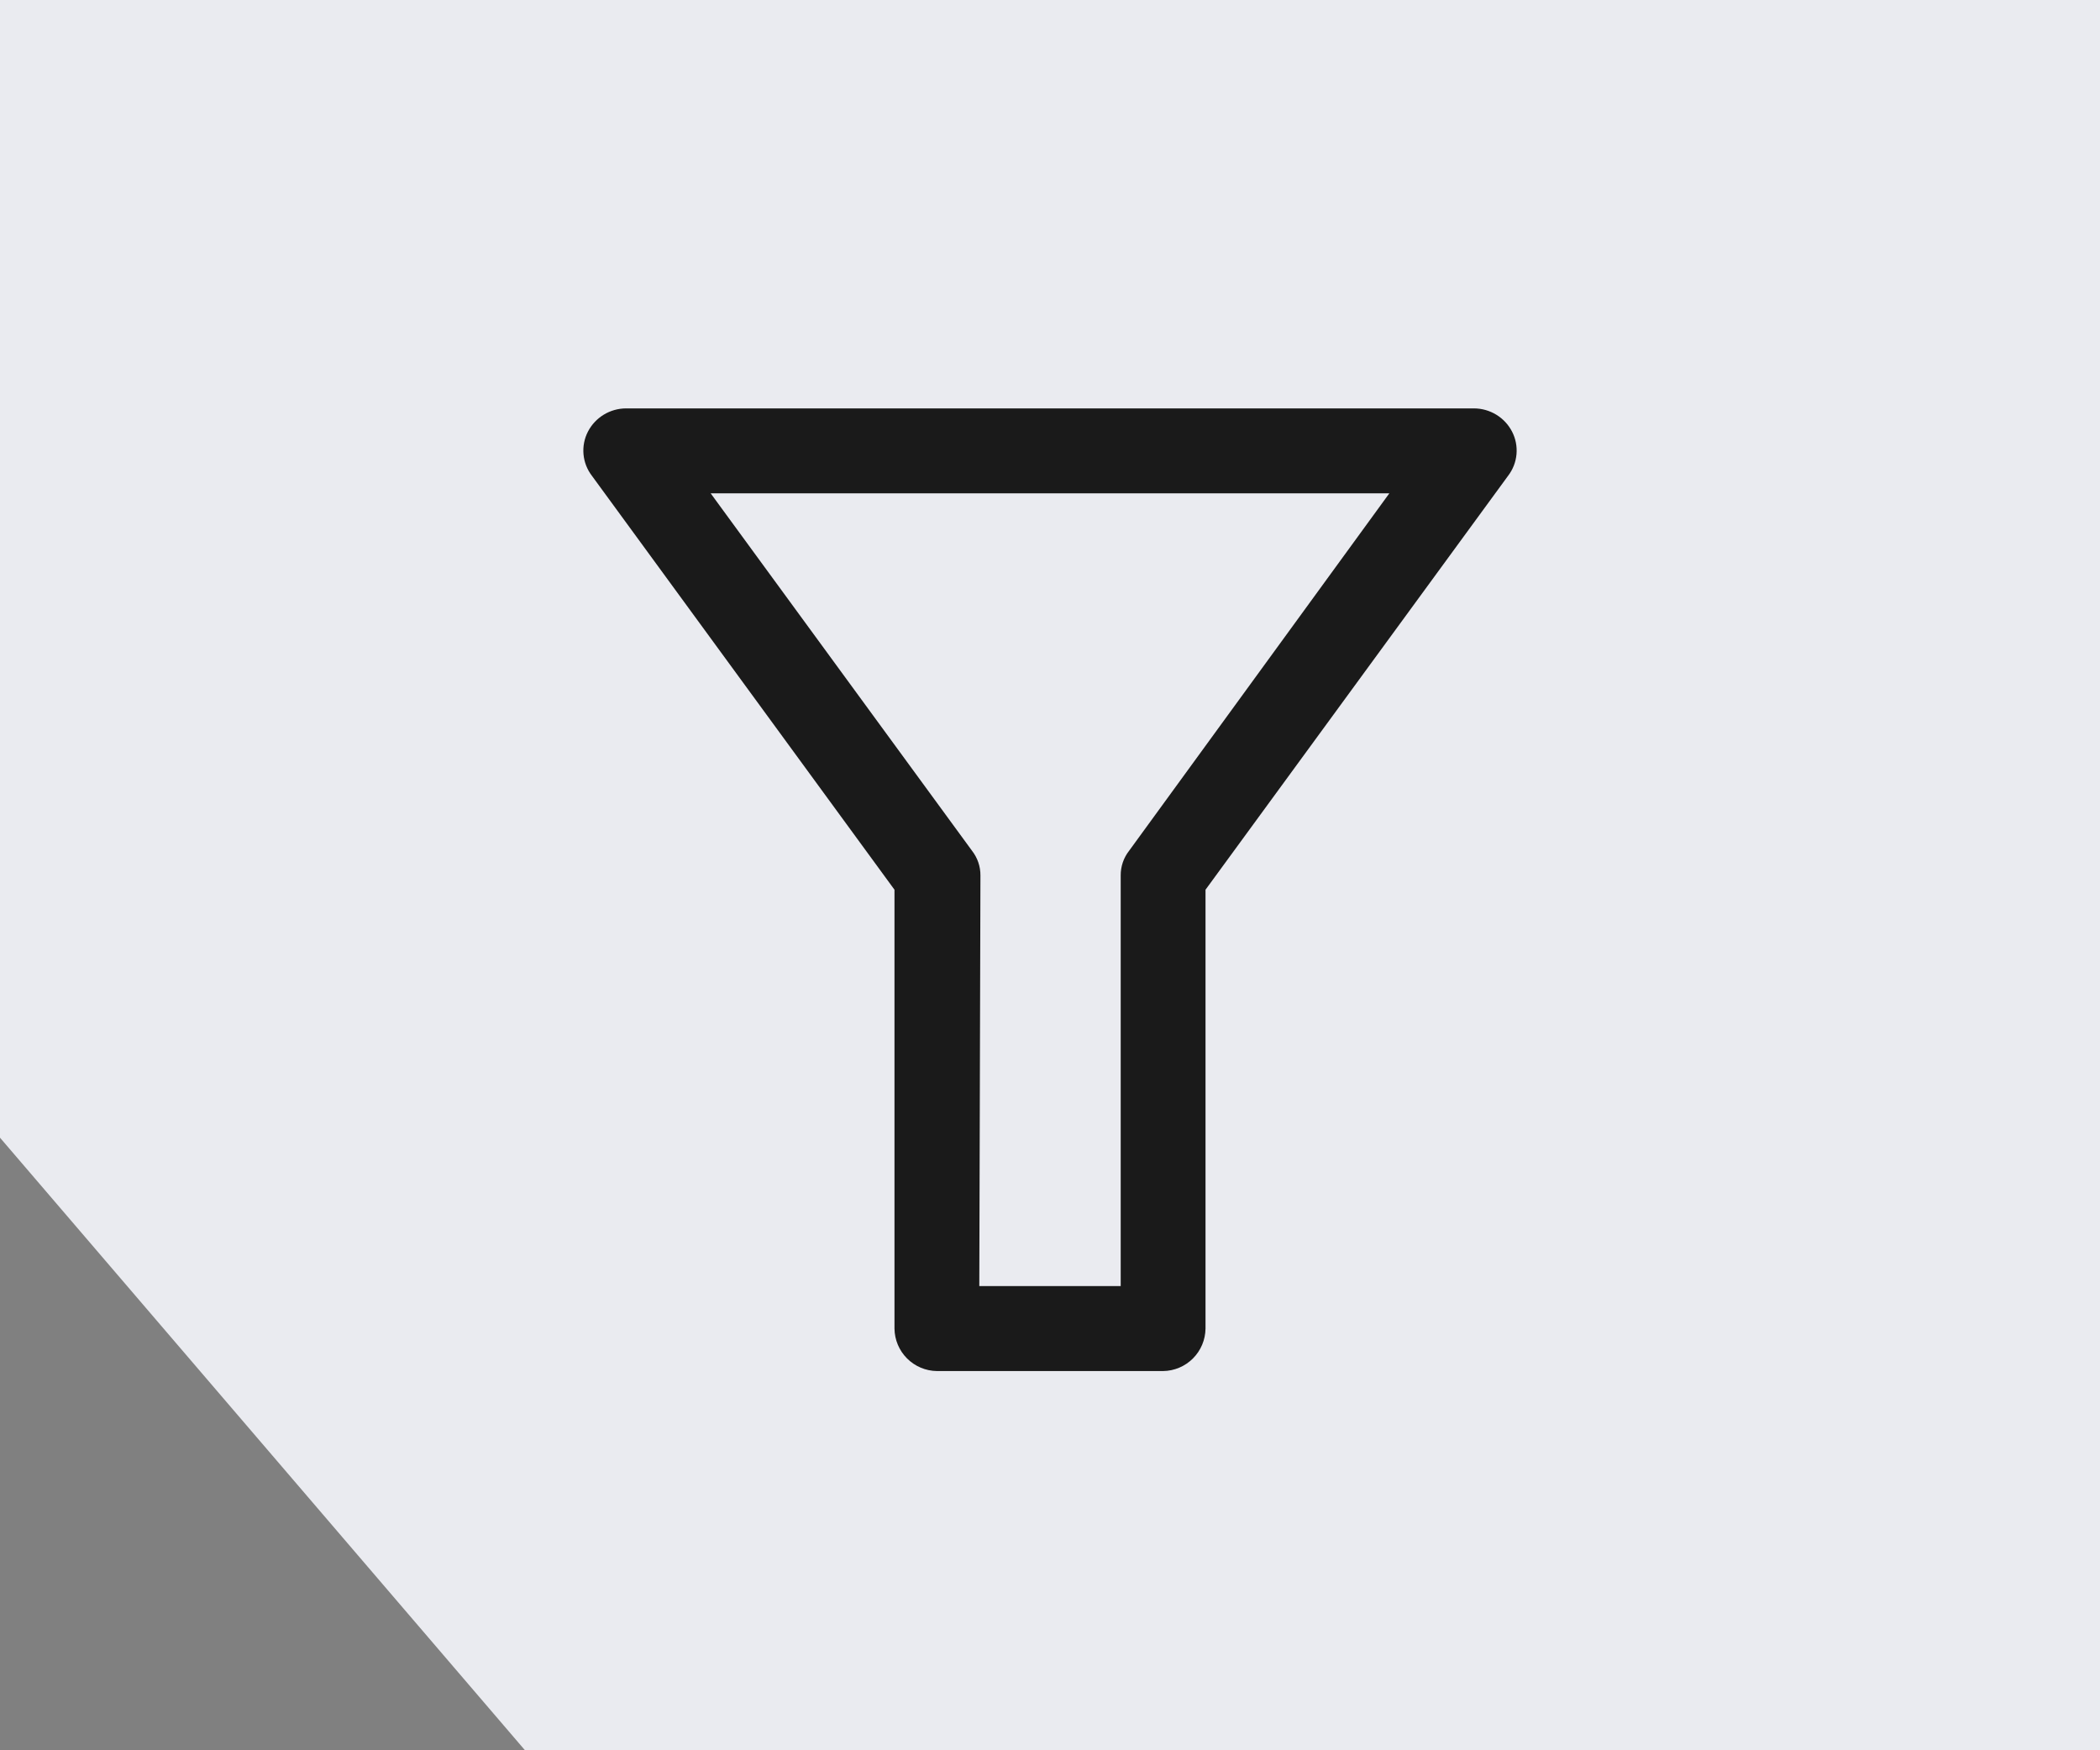 <svg width="72" height="60" viewBox="0 0 72 60" fill="none" xmlns="http://www.w3.org/2000/svg">
<rect x="0" y="0" width="72" height="60" fill="#808080" stroke="none"/>
<path d="M72 7.21266e-07L0 0V39L18 60H72V7.21266e-07Z" fill="#EAEBF0"/>
<path d="M39.878 47H32.122C31.738 46.995 31.371 46.84 31.099 46.568C30.827 46.296 30.673 45.929 30.668 45.544V30.5L20.294 16.31C20.13 16.097 20.03 15.841 20.006 15.573C19.982 15.305 20.034 15.035 20.158 14.796C20.281 14.557 20.468 14.357 20.697 14.217C20.926 14.077 21.189 14.002 21.457 14H50.543C50.812 14.002 51.074 14.077 51.303 14.217C51.532 14.357 51.719 14.557 51.842 14.796C51.966 15.035 52.018 15.305 51.994 15.573C51.97 15.841 51.87 16.097 51.706 16.31L41.332 30.5V45.544C41.327 45.929 41.173 46.296 40.901 46.568C40.629 46.84 40.262 46.995 39.878 47ZM33.576 44.088H38.424V30.015C38.421 29.705 38.523 29.404 38.715 29.161L47.634 16.912H24.366L33.324 29.161C33.515 29.404 33.618 29.705 33.615 30.015L33.576 44.088Z" fill="#1A1A1A"/>
</svg>
